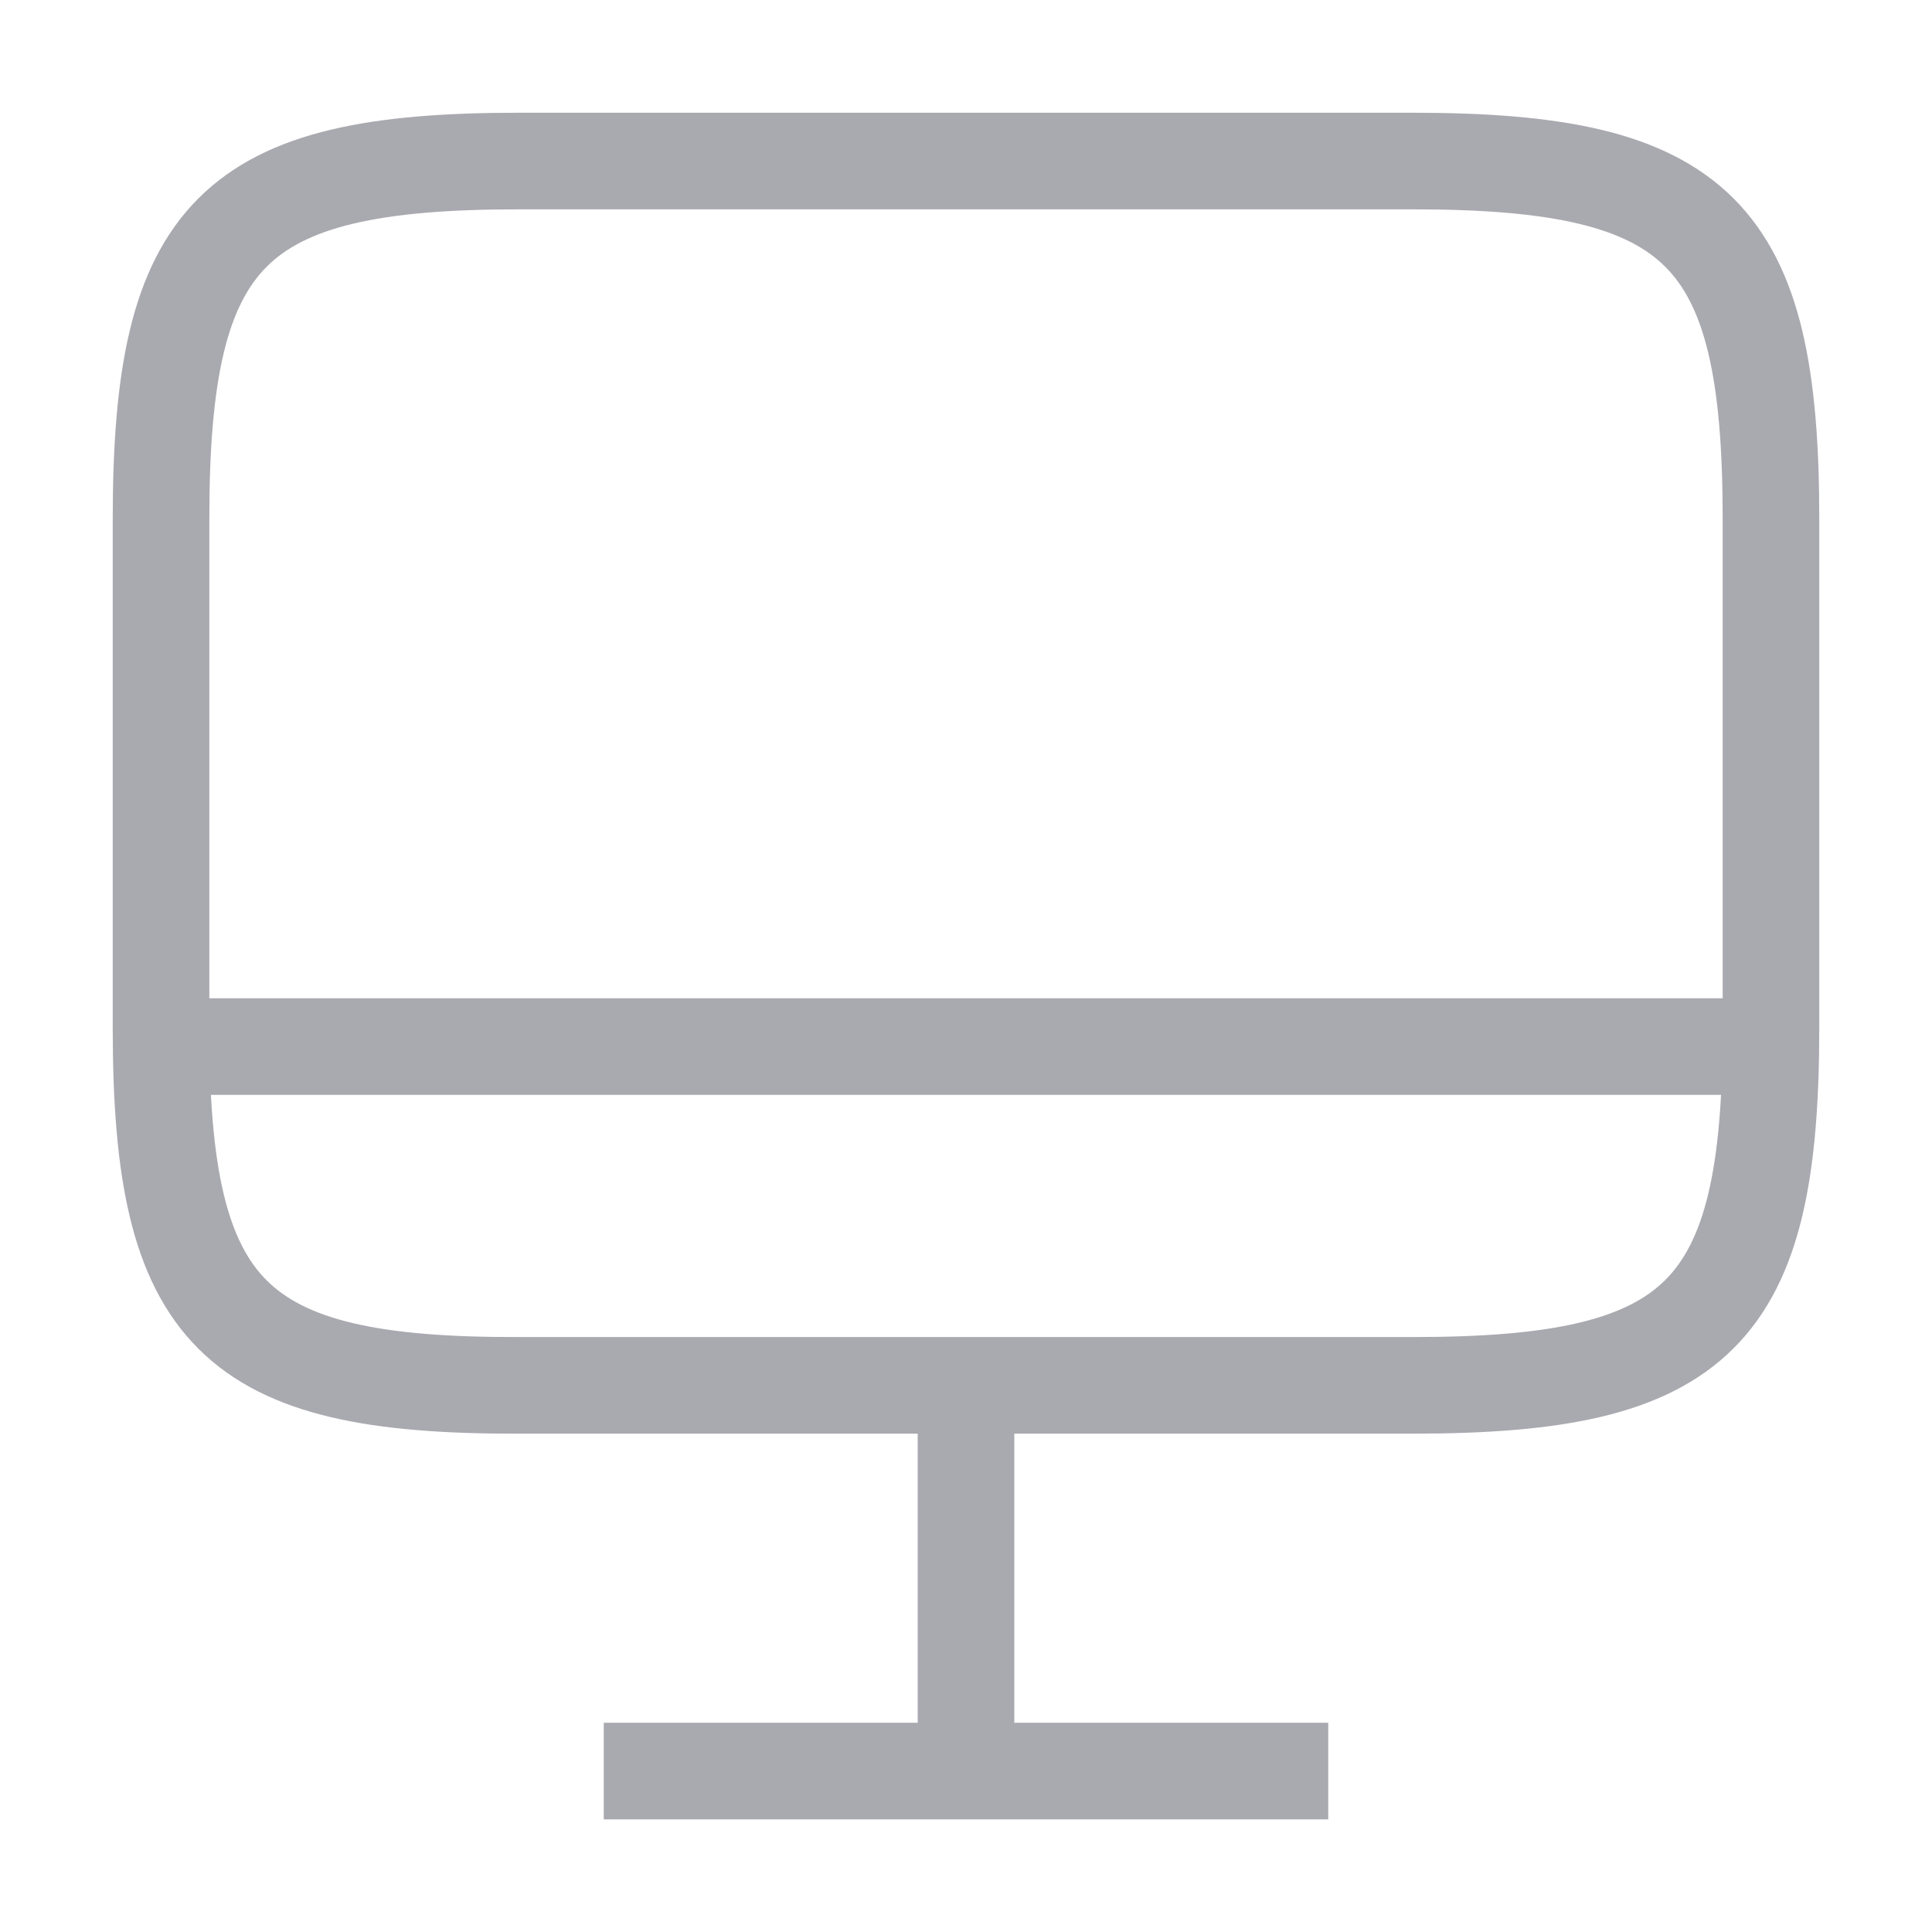<svg width="20" height="20" viewBox="0 0 20 20" fill="none" xmlns="http://www.w3.org/2000/svg">
<path d="M5.367 1.667H14.625C17.592 1.667 18.333 2.408 18.333 5.367V10.642C18.333 13.608 17.592 14.341 14.633 14.341H5.367C2.408 14.35 1.667 13.608 1.667 10.65V5.367C1.667 2.408 2.408 1.667 5.367 1.667Z" stroke="#A9A9B0" strokeWidth="1.5" strokeLinecap="round" strokeLinejoin="round"/>
<path d="M10 14.35V18.333" stroke="#A9A9B0" strokeWidth="1.5" strokeLinecap="round" strokeLinejoin="round"/>
<path d="M1.667 10.834H18.333" stroke="#A9A9B0" strokeWidth="1.5" strokeLinecap="round" strokeLinejoin="round"/>
<path d="M6.25 18.334H13.75" stroke="#A9A9B0" strokeWidth="1.5" strokeLinecap="round" strokeLinejoin="round"/>
</svg>
